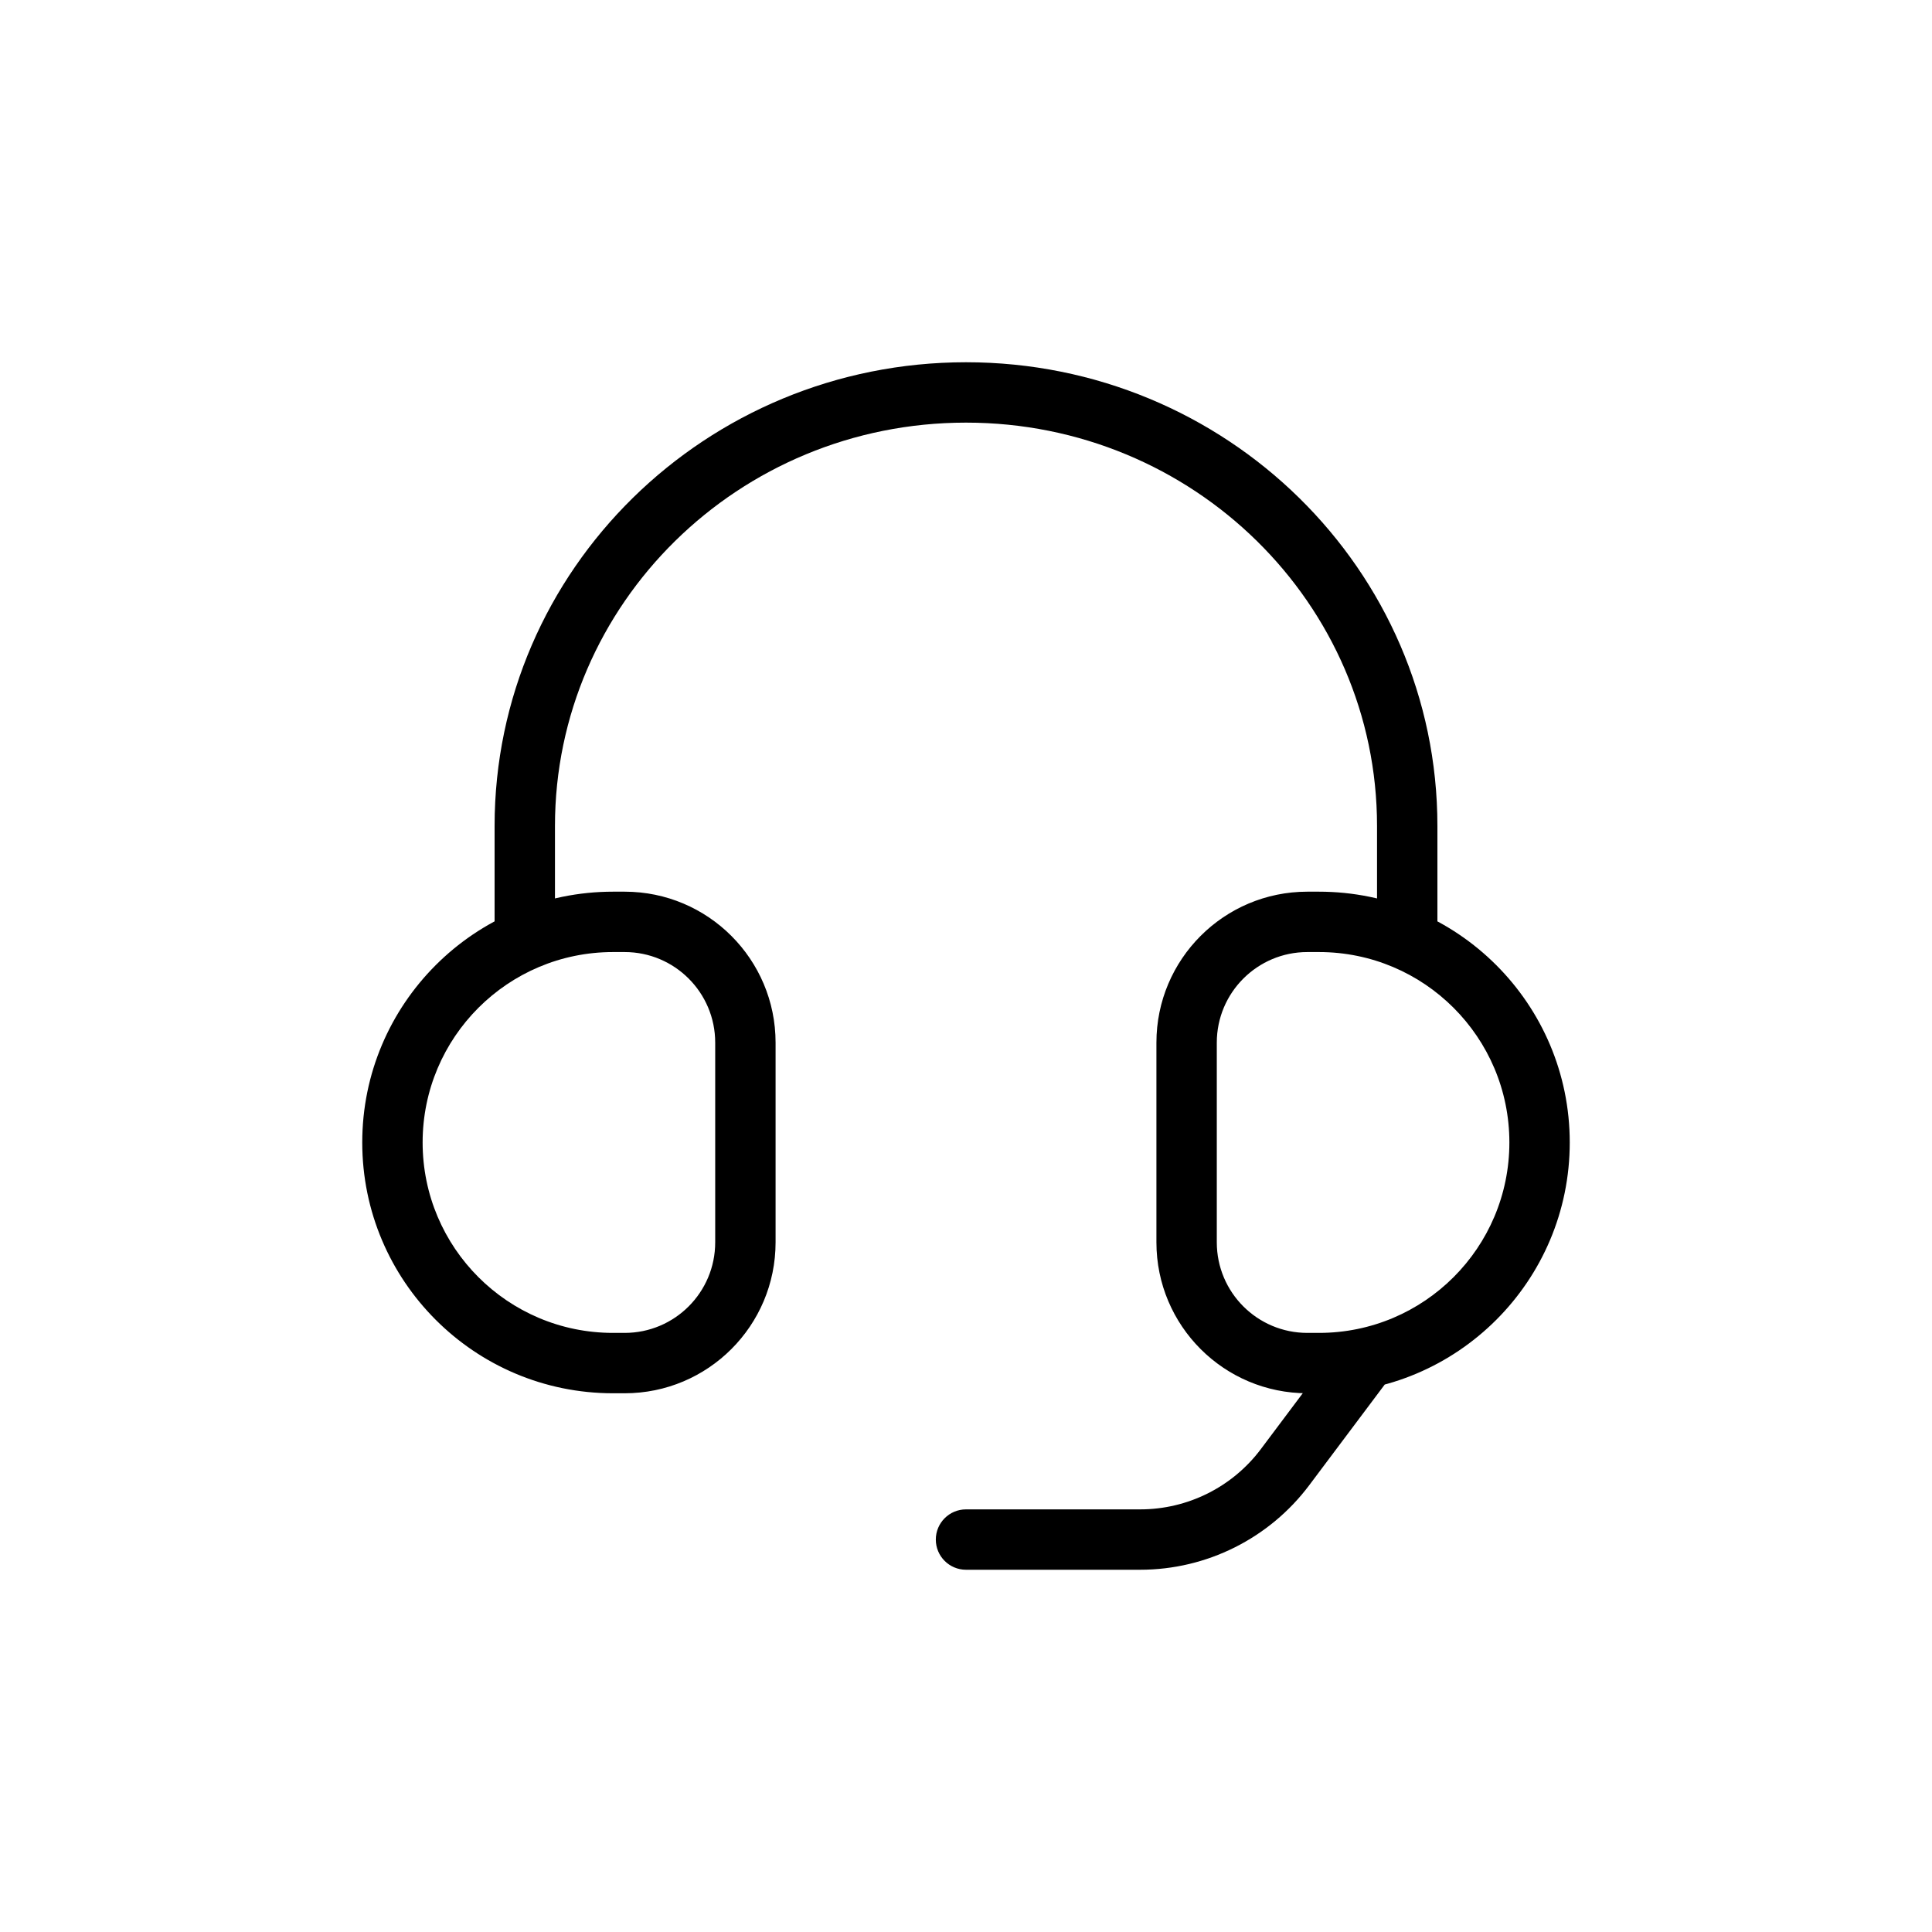 <svg width="32" height="32" viewBox="0 0 32 32" fill="none" xmlns="http://www.w3.org/2000/svg">
<path d="M10.154 22.577V23.077H10.154L10.154 22.577ZM10.154 15.269V15.769H10.154L10.154 15.269ZM10.346 22.577L10.346 23.077H10.346L10.346 22.577ZM10.346 15.269L10.346 15.769H10.346L10.346 15.269ZM21.846 22.577L21.846 23.077H21.846V22.577ZM21.846 15.269L21.846 15.769H21.846V15.269ZM21.654 22.577L21.654 23.077H21.654L21.654 22.577ZM21.654 15.269L21.654 15.769H21.654L21.654 15.269ZM22.977 22.877C23.143 22.656 23.098 22.343 22.877 22.177C22.656 22.011 22.343 22.056 22.177 22.277L22.977 22.877ZM21.285 24.3L20.885 24L21.285 24.3ZM16 25C15.724 25 15.5 25.224 15.5 25.5C15.5 25.776 15.724 26 16 26V25ZM9.192 13.681C9.192 9.999 12.232 7 16 7V6C11.696 6 8.192 9.431 8.192 13.681H9.192ZM16 7C19.768 7 22.808 9.999 22.808 13.681H23.808C23.808 9.431 20.304 6 16 6V7ZM22.808 13.681V15.716H23.808V13.681H22.808ZM8.192 13.681V15.716H9.192V13.681H8.192ZM10.154 22.077C8.412 22.077 7 20.665 7 18.923H6C6 21.217 7.86 23.077 10.154 23.077V22.077ZM7 18.923C7 17.181 8.412 15.769 10.154 15.769V14.769C7.86 14.769 6 16.629 6 18.923H7ZM10.154 15.769L10.346 15.769L10.346 14.769L10.154 14.769L10.154 15.769ZM11.846 17.269V20.577H12.846V17.269H11.846ZM10.346 22.077L10.154 22.077L10.154 23.077L10.346 23.077L10.346 22.077ZM11.846 20.577C11.846 21.405 11.175 22.077 10.346 22.077L10.346 23.077C11.727 23.077 12.846 21.958 12.846 20.577H11.846ZM10.346 15.769C11.175 15.769 11.846 16.441 11.846 17.269H12.846C12.846 15.889 11.727 14.769 10.346 14.769L10.346 15.769ZM21.846 23.077C24.14 23.077 26 21.217 26 18.923H25C25 20.665 23.588 22.077 21.846 22.077V23.077ZM26 18.923C26 16.629 24.14 14.769 21.846 14.769V15.769C23.588 15.769 25 17.181 25 18.923H26ZM21.846 14.769L21.654 14.769L21.654 15.769L21.846 15.769L21.846 14.769ZM19.154 17.269V20.577H20.154V17.269H19.154ZM21.654 23.077L21.846 23.077L21.846 22.077L21.654 22.077L21.654 23.077ZM19.154 20.577C19.154 21.958 20.273 23.077 21.654 23.077L21.654 22.077C20.825 22.077 20.154 21.405 20.154 20.577H19.154ZM21.654 14.769C20.273 14.769 19.154 15.889 19.154 17.269H20.154C20.154 16.441 20.826 15.769 21.654 15.769L21.654 14.769ZM22.177 22.277L20.885 24L21.685 24.6L22.977 22.877L22.177 22.277ZM18.885 25H16V26H18.885V25ZM20.885 24C20.413 24.63 19.672 25 18.885 25V26C19.986 26 21.024 25.481 21.685 24.6L20.885 24Z" fill="black"/>
</svg>
